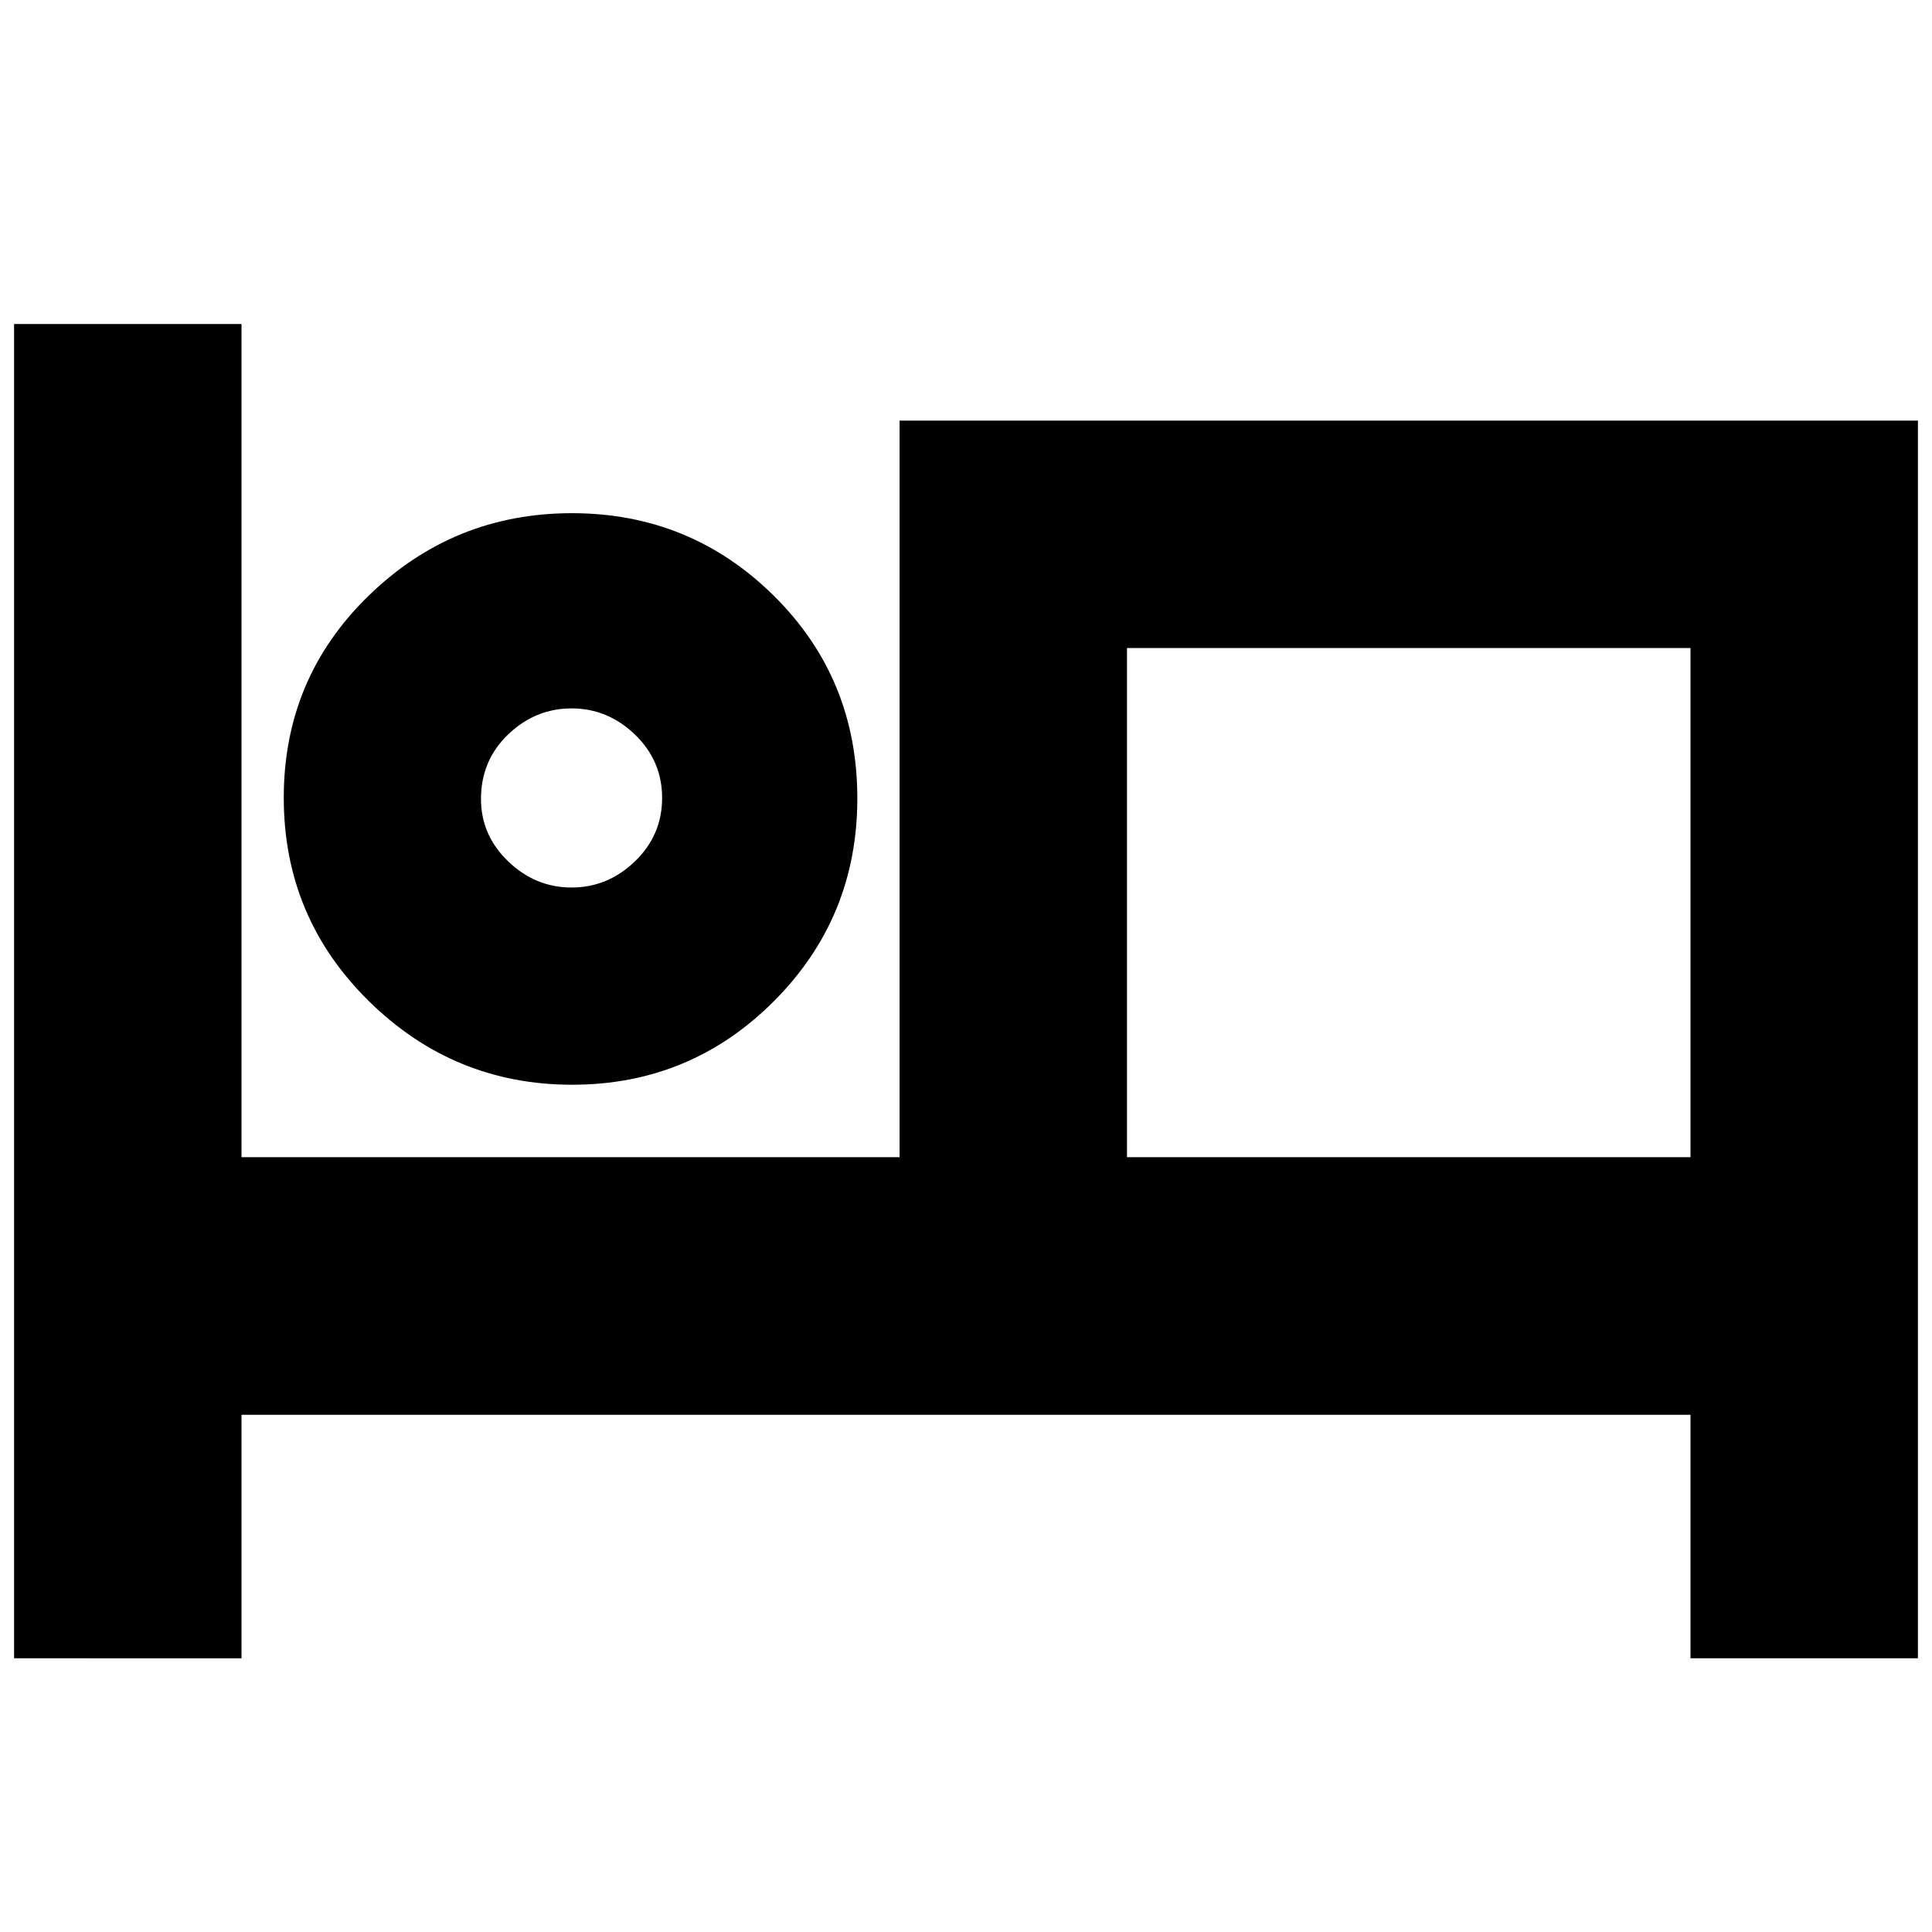 <svg xmlns="http://www.w3.org/2000/svg" height="20" viewBox="0 -960 960 960" width="20"><path d="M7-136v-663h113v414h327v-366h506v615H840v-121H120v121H7Zm277.29-285q-58.82 0-101.05-41.59-42.24-41.59-42.24-101T183.18-664q42.17-41 101-41 58.82 0 100.32 41.02Q426-622.95 426-563.29q0 59.24-41.44 100.76Q343.12-421 284.29-421ZM560-385h280v-253H560v253ZM284-519q18 0 31.5-13t13.5-31.5q0-18.5-13.5-31.5T284-608q-18 0-31.5 12.94Q239-582.13 239-563q0 18 13.5 31t31.5 13Zm0-47Zm276-72v253-253Z"/></svg>